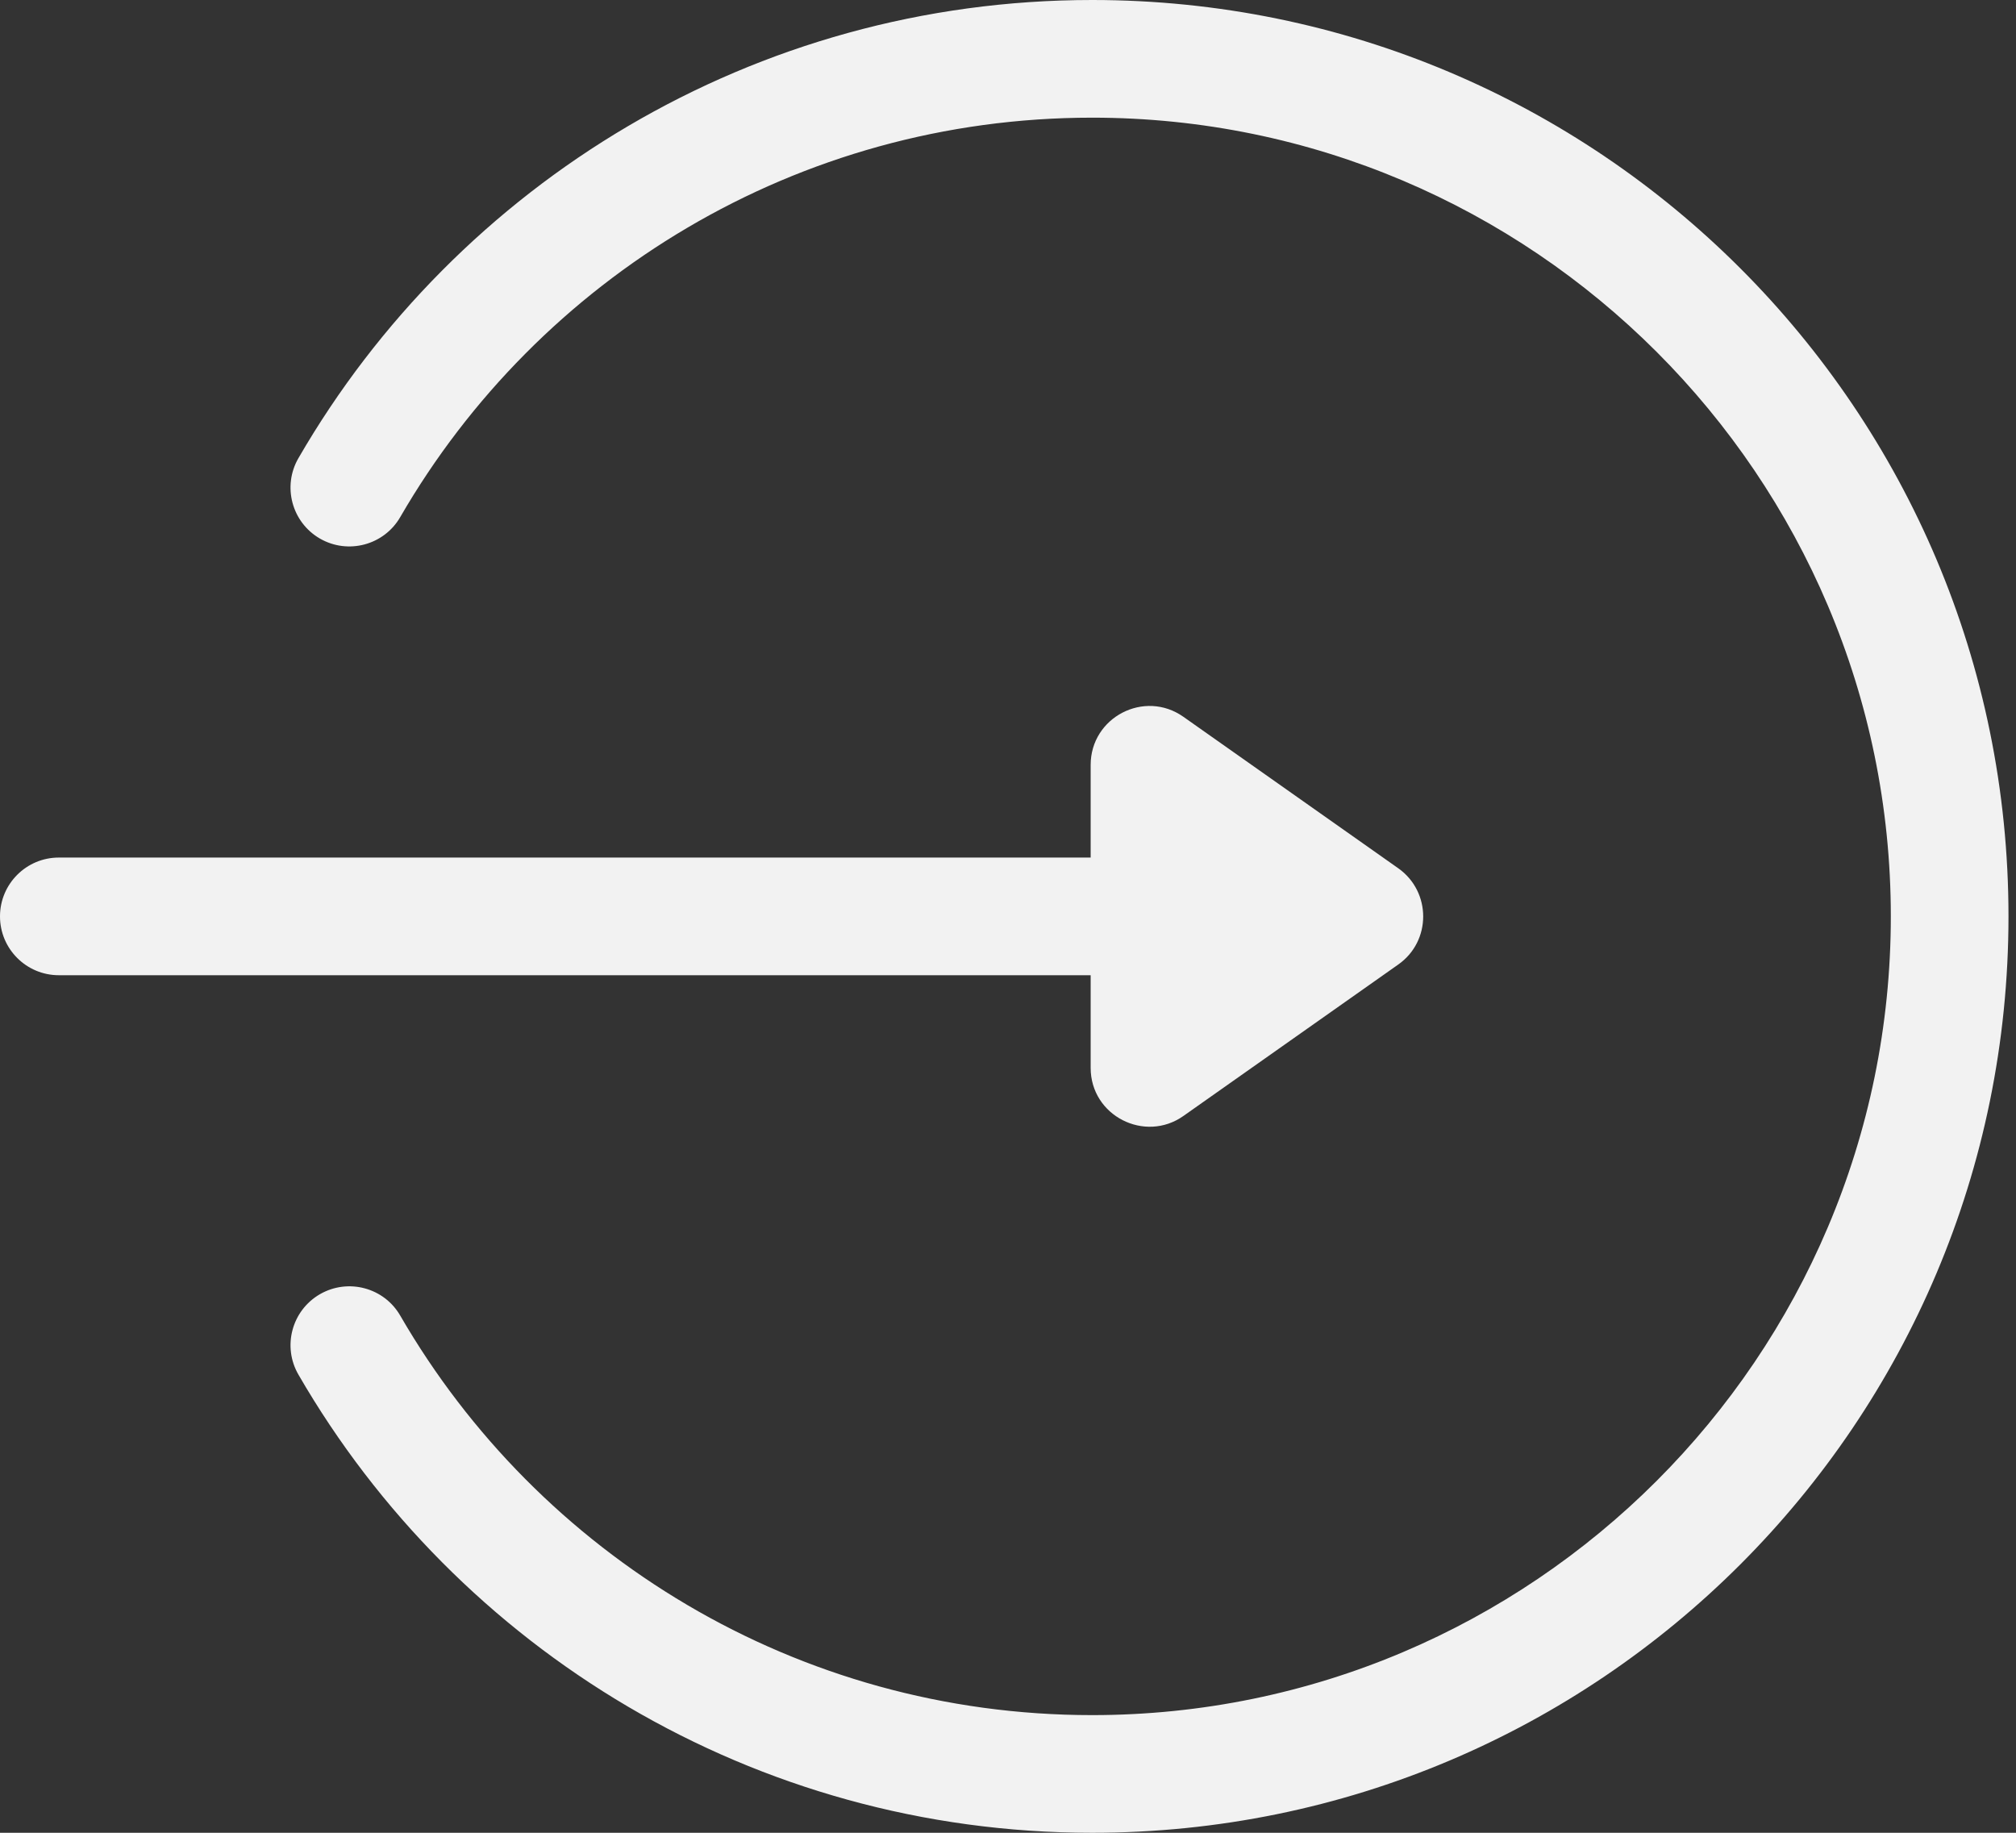 <svg width="22" height="20" viewBox="0 0 22 20" fill="none" xmlns="http://www.w3.org/2000/svg">
<rect x="0" y="0" width="22" height="20" fill="#333333" stroke="none"/>
<path d="M15.259 9.475L12.914 7.822C12.489 7.522 11.902 7.827 11.902 8.347V9.358H0.642C0.288 9.358 0 9.645 0 10C0 10.355 0.288 10.642 0.642 10.642H11.902V11.653C11.902 12.176 12.493 12.475 12.914 12.178L15.259 10.525C15.622 10.27 15.621 9.731 15.259 9.475Z" fill="#F2F2F2"/>
<path d="M11.918 0C8.23 0 4.991 2.002 3.257 4.999C3.079 5.306 3.184 5.699 3.491 5.877C3.798 6.054 4.191 5.949 4.368 5.642C5.877 3.035 8.696 1.284 11.918 1.284C16.724 1.284 20.634 5.194 20.634 10C20.634 14.806 16.724 18.716 11.918 18.716C8.694 18.716 5.876 16.963 4.368 14.357C4.191 14.05 3.798 13.946 3.491 14.123C3.184 14.301 3.079 14.694 3.257 15.001C4.991 17.999 8.231 20 11.918 20C17.445 20 21.918 15.527 21.918 10C21.918 4.473 17.446 0 11.918 0Z" fill="#F2F2F2"/>
</svg>
